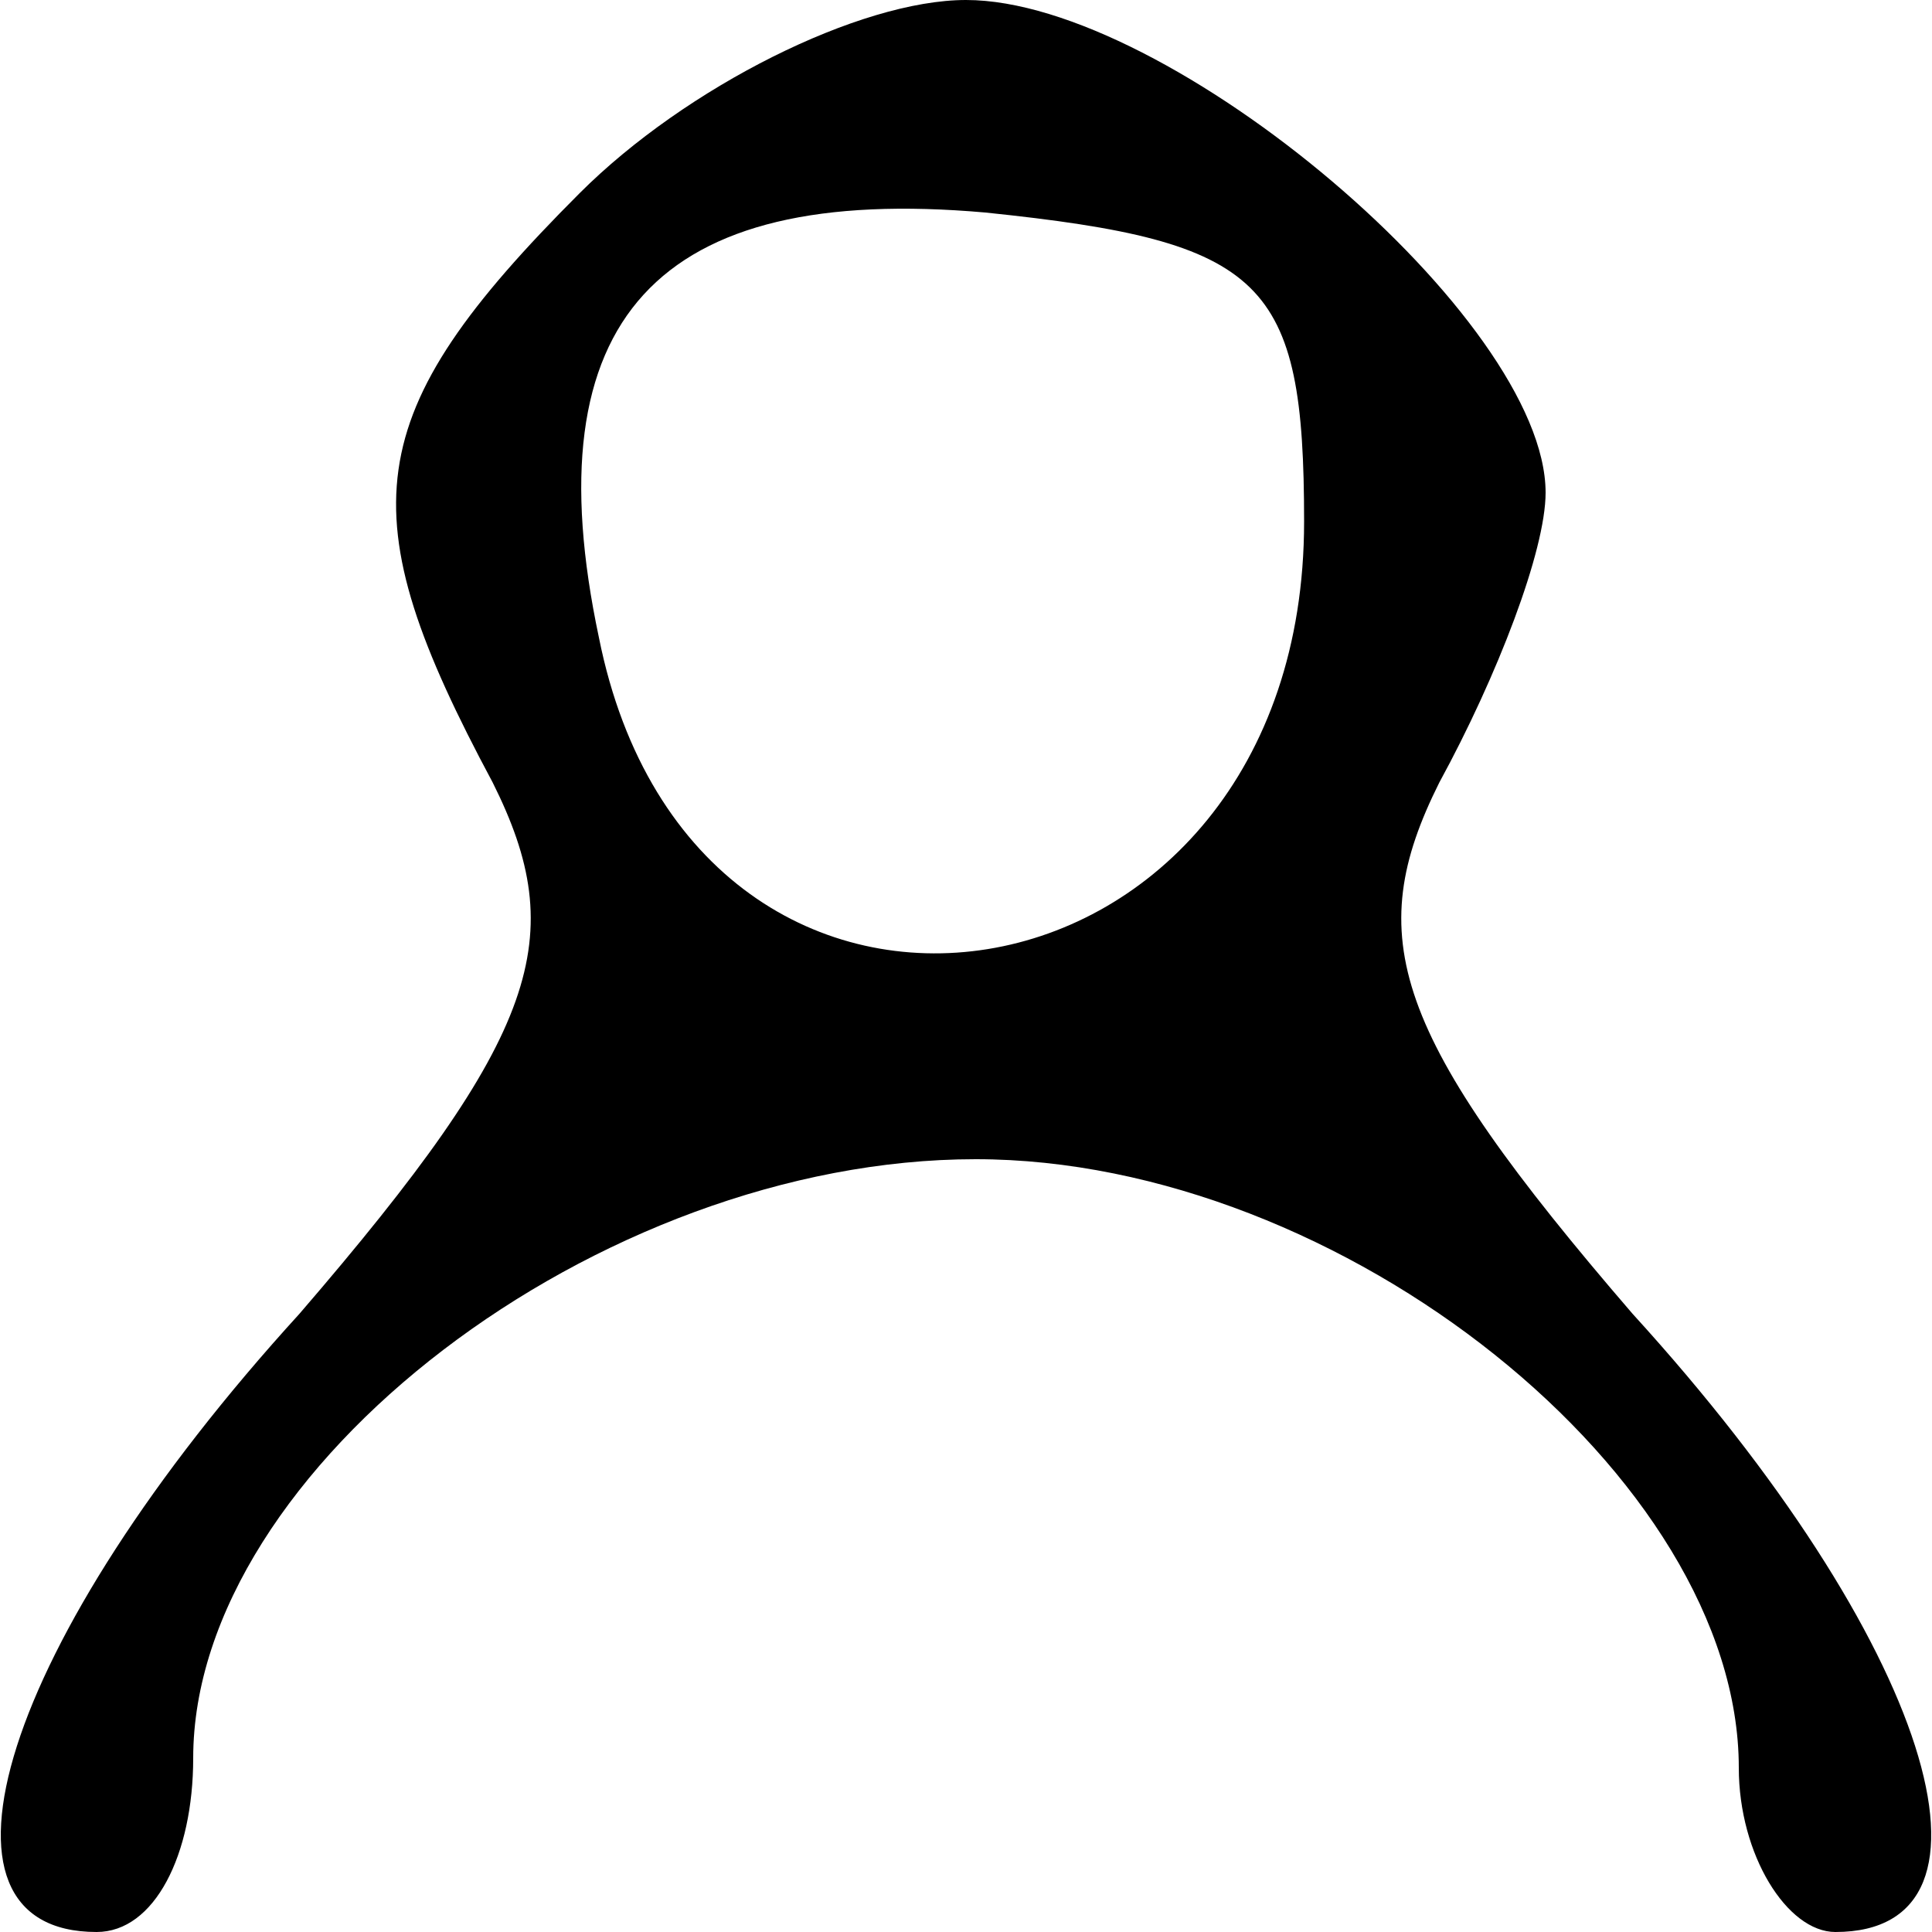<?xml version="1.0" standalone="no"?>
<!DOCTYPE svg PUBLIC "-//W3C//DTD SVG 20010904//EN"
 "http://www.w3.org/TR/2001/REC-SVG-20010904/DTD/svg10.dtd">
<svg version="1.0" xmlns="http://www.w3.org/2000/svg"
 width="20pt" height="20pt" viewBox="0 0 20 20"
 preserveAspectRatio="xMidYMid meet">

<g transform="translate(0,20) scale(0.1,-0.1)"
fill="#000000" stroke="none">
<path d="M60 180 c-23 -23 -24 -33 -9 -61 8 -16 5 -26 -20 -55 -31 -34 -40
-64 -21 -64 6 0 10 8 10 18 0 30 42 62 81 62 38 0 79 -33 79 -63 0 -9 5 -17
10 -17 19 0 10 30 -21 64 -25 29 -28 39 -20 55 6 11 11 24 11 30 0 18 -39 51
-60 51 -11 0 -29 -9 -40 -20z m75 -34 c0 -52 -63 -62 -73 -12 -7 33 6 47 40
44 29 -3 33 -7 33 -32z"/>
</g>
</svg>
